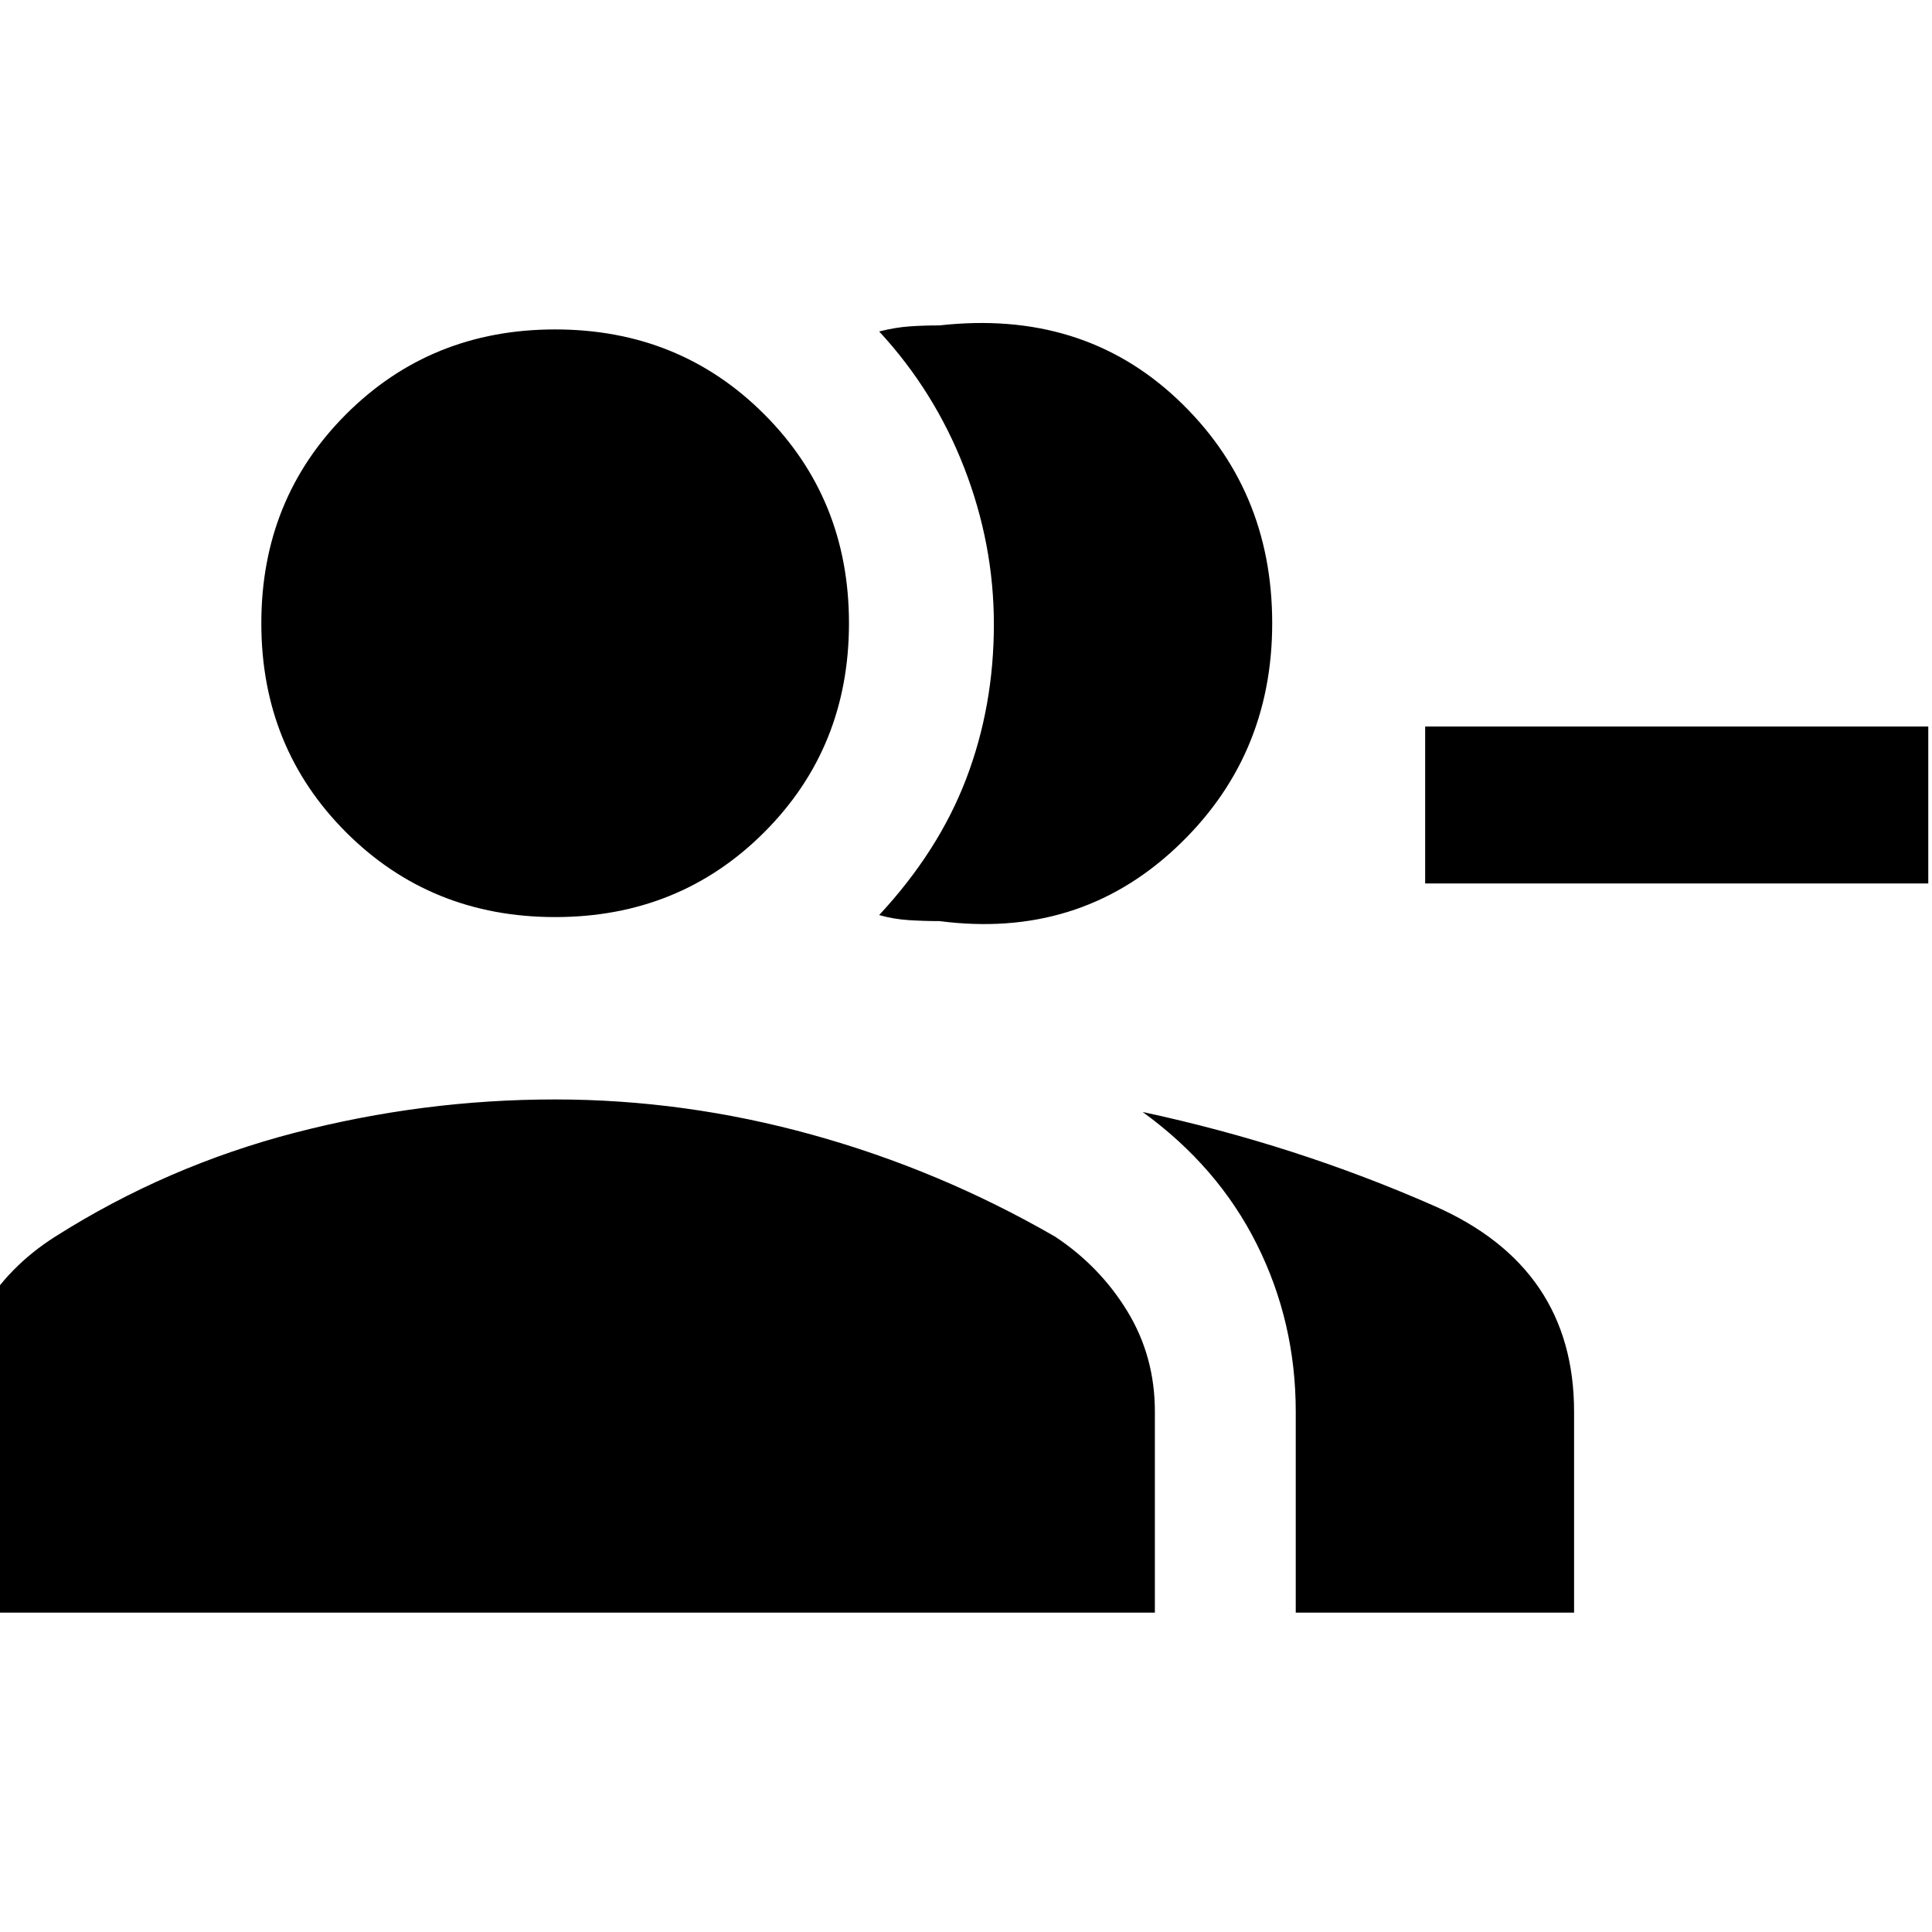 <svg xmlns="http://www.w3.org/2000/svg" height="20" viewBox="0 -960 960 960" width="20"><path d="M436.85-505.31q29.53-31.77 43.27-67.77 13.73-36 13.73-76.73 0-39.74-14.73-77.73-14.74-38-42.27-67.77 8-2 15-2.5t15-.5q70.69-7.92 118 36.5 47.3 44.43 47.3 111.5 0 67.08-48.3 112-48.31 44.92-117 36-8 0-15.5-.5t-14.5-2.5Zm207 346.62v-99.85q0-44.48-19.31-83.12-19.31-38.65-56.77-65.8 76 16.31 145.19 46.81 69.19 30.5 69.19 102.11v99.85h-138.3ZM958.15-521h-250v-78h250v78Zm-682.3 16.69q-61.75 0-103.88-42.12-42.12-42.13-42.12-103.88 0-61.75 42.12-103.87 42.13-42.13 103.88-42.13 61.75 0 103.87 42.13 42.13 42.12 42.13 103.87 0 61.75-42.13 103.88-42.12 42.12-103.87 42.12Zm-298 345.62v-99.93q0-27.38 13.15-49.77 13.15-22.39 36.46-37.15 55.31-35.07 119.06-51.61 63.76-16.54 129.23-16.54 64.48 0 127.83 17.54 63.34 17.54 120.65 50.61 22.32 14.76 35.97 37.15 13.65 22.39 13.65 49.77v99.93h-596Z"/></svg>